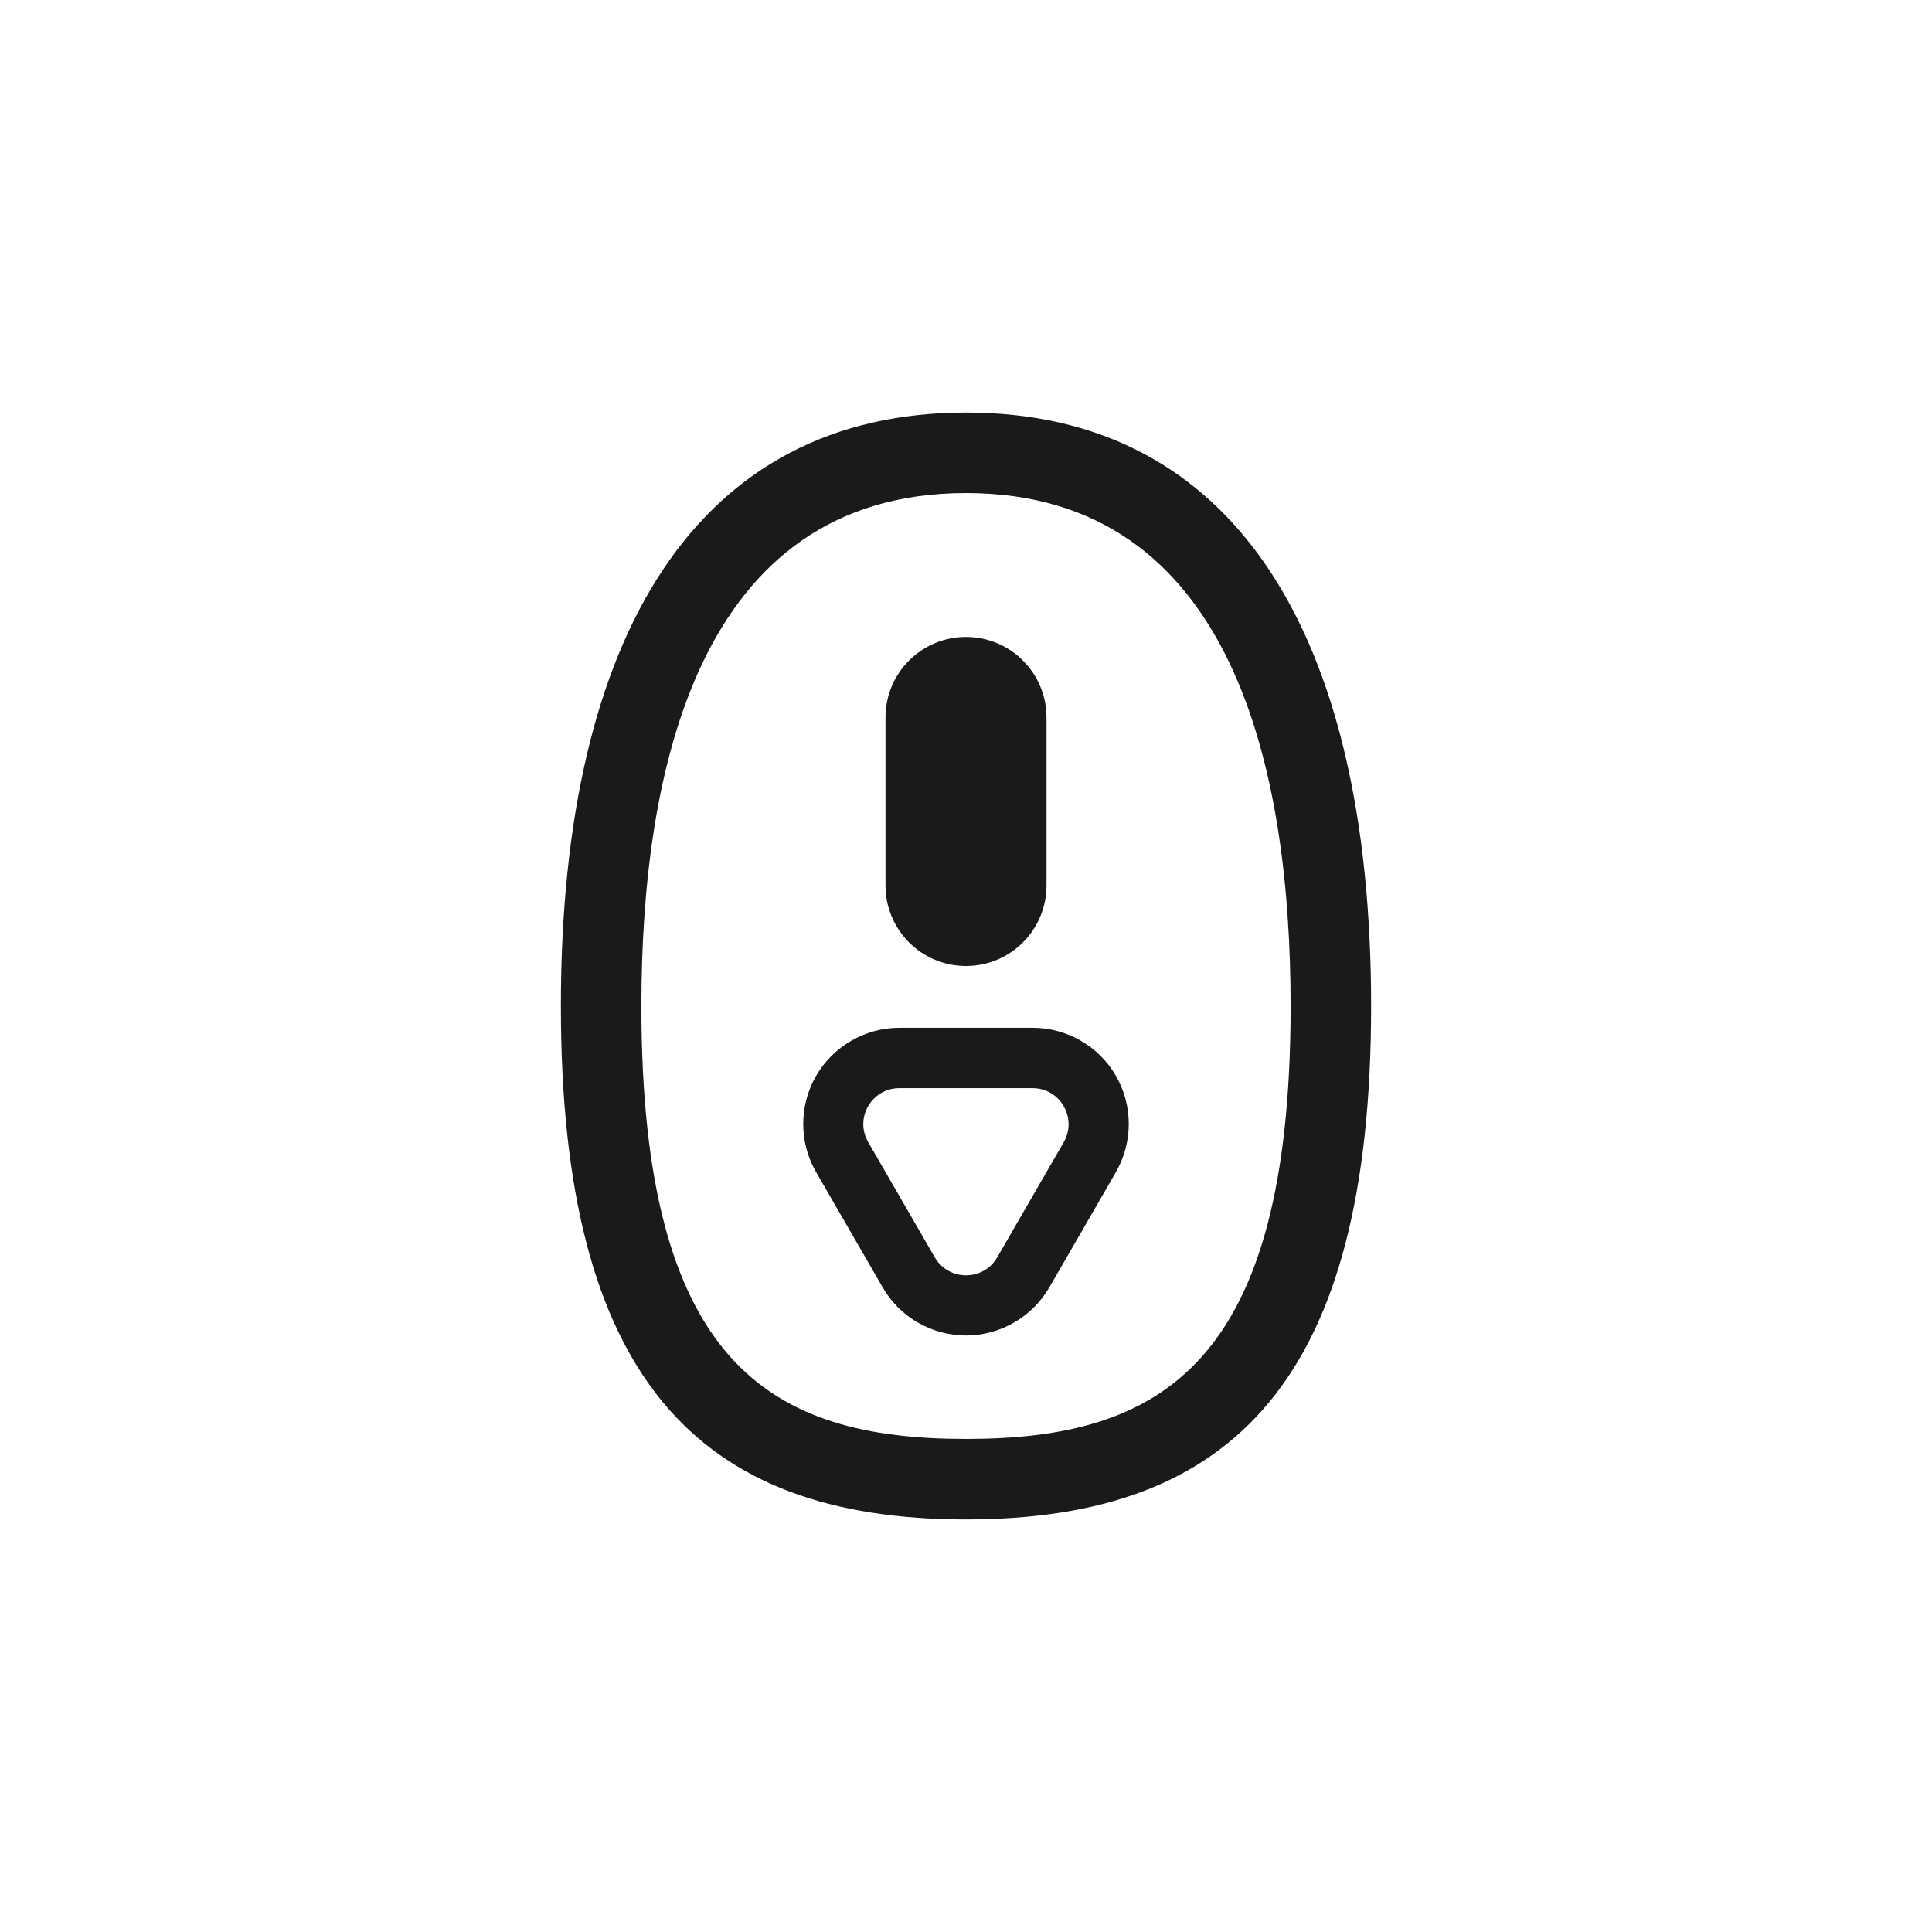 <?xml version="1.0" encoding="UTF-8"?>
<svg id="Layer_2" data-name="Layer 2" xmlns="http://www.w3.org/2000/svg" viewBox="0 0 96 96">
  <defs>
    <style>
      .cls-1 {
        opacity: 0;
      }

      .cls-2 {
        fill: #1a1a1a;
      }
    </style>
  </defs>
  <g id="Exports">
    <g>
      <rect class="cls-1" width="96" height="96"/>
      <g>
        <path class="cls-2" d="M48,20.5c-13.32,0-20.13,11-20.13,29.49s6.81,25.51,20.13,25.51,20.13-7.02,20.13-25.51-6.81-29.49-20.13-29.49Zm0,51c-9.68,0-16.13-3.66-16.13-21.51,0-11.63,2.8-25.49,16.13-25.49s16.13,13.86,16.13,25.49c0,17.85-6.45,21.51-16.13,21.51Z"/>
        <path class="cls-2" d="M48,48c2.21,0,4-1.79,4-4v-8.35c0-2.21-1.79-4-4-4s-4,1.79-4,4v8.35c0,2.21,1.79,4,4,4Z"/>
        <path class="cls-2" d="M51.31,51.07h-6.62c-1.7,0-3.29,.92-4.14,2.39-.85,1.48-.85,3.31,0,4.78l3.31,5.73c.85,1.48,2.44,2.39,4.14,2.39s3.29-.92,4.14-2.39l3.31-5.73c.85-1.48,.85-3.31,0-4.78-.85-1.48-2.44-2.39-4.14-2.39Zm1.55,5.68l-3.31,5.73c-.34,.59-.94,.89-1.55,.89s-1.2-.3-1.55-.89l-3.31-5.73c-.69-1.19,.17-2.68,1.55-2.68h6.62c1.37,0,2.23,1.49,1.55,2.68Z"/>
      </g>
    </g>
  </g>
</svg>